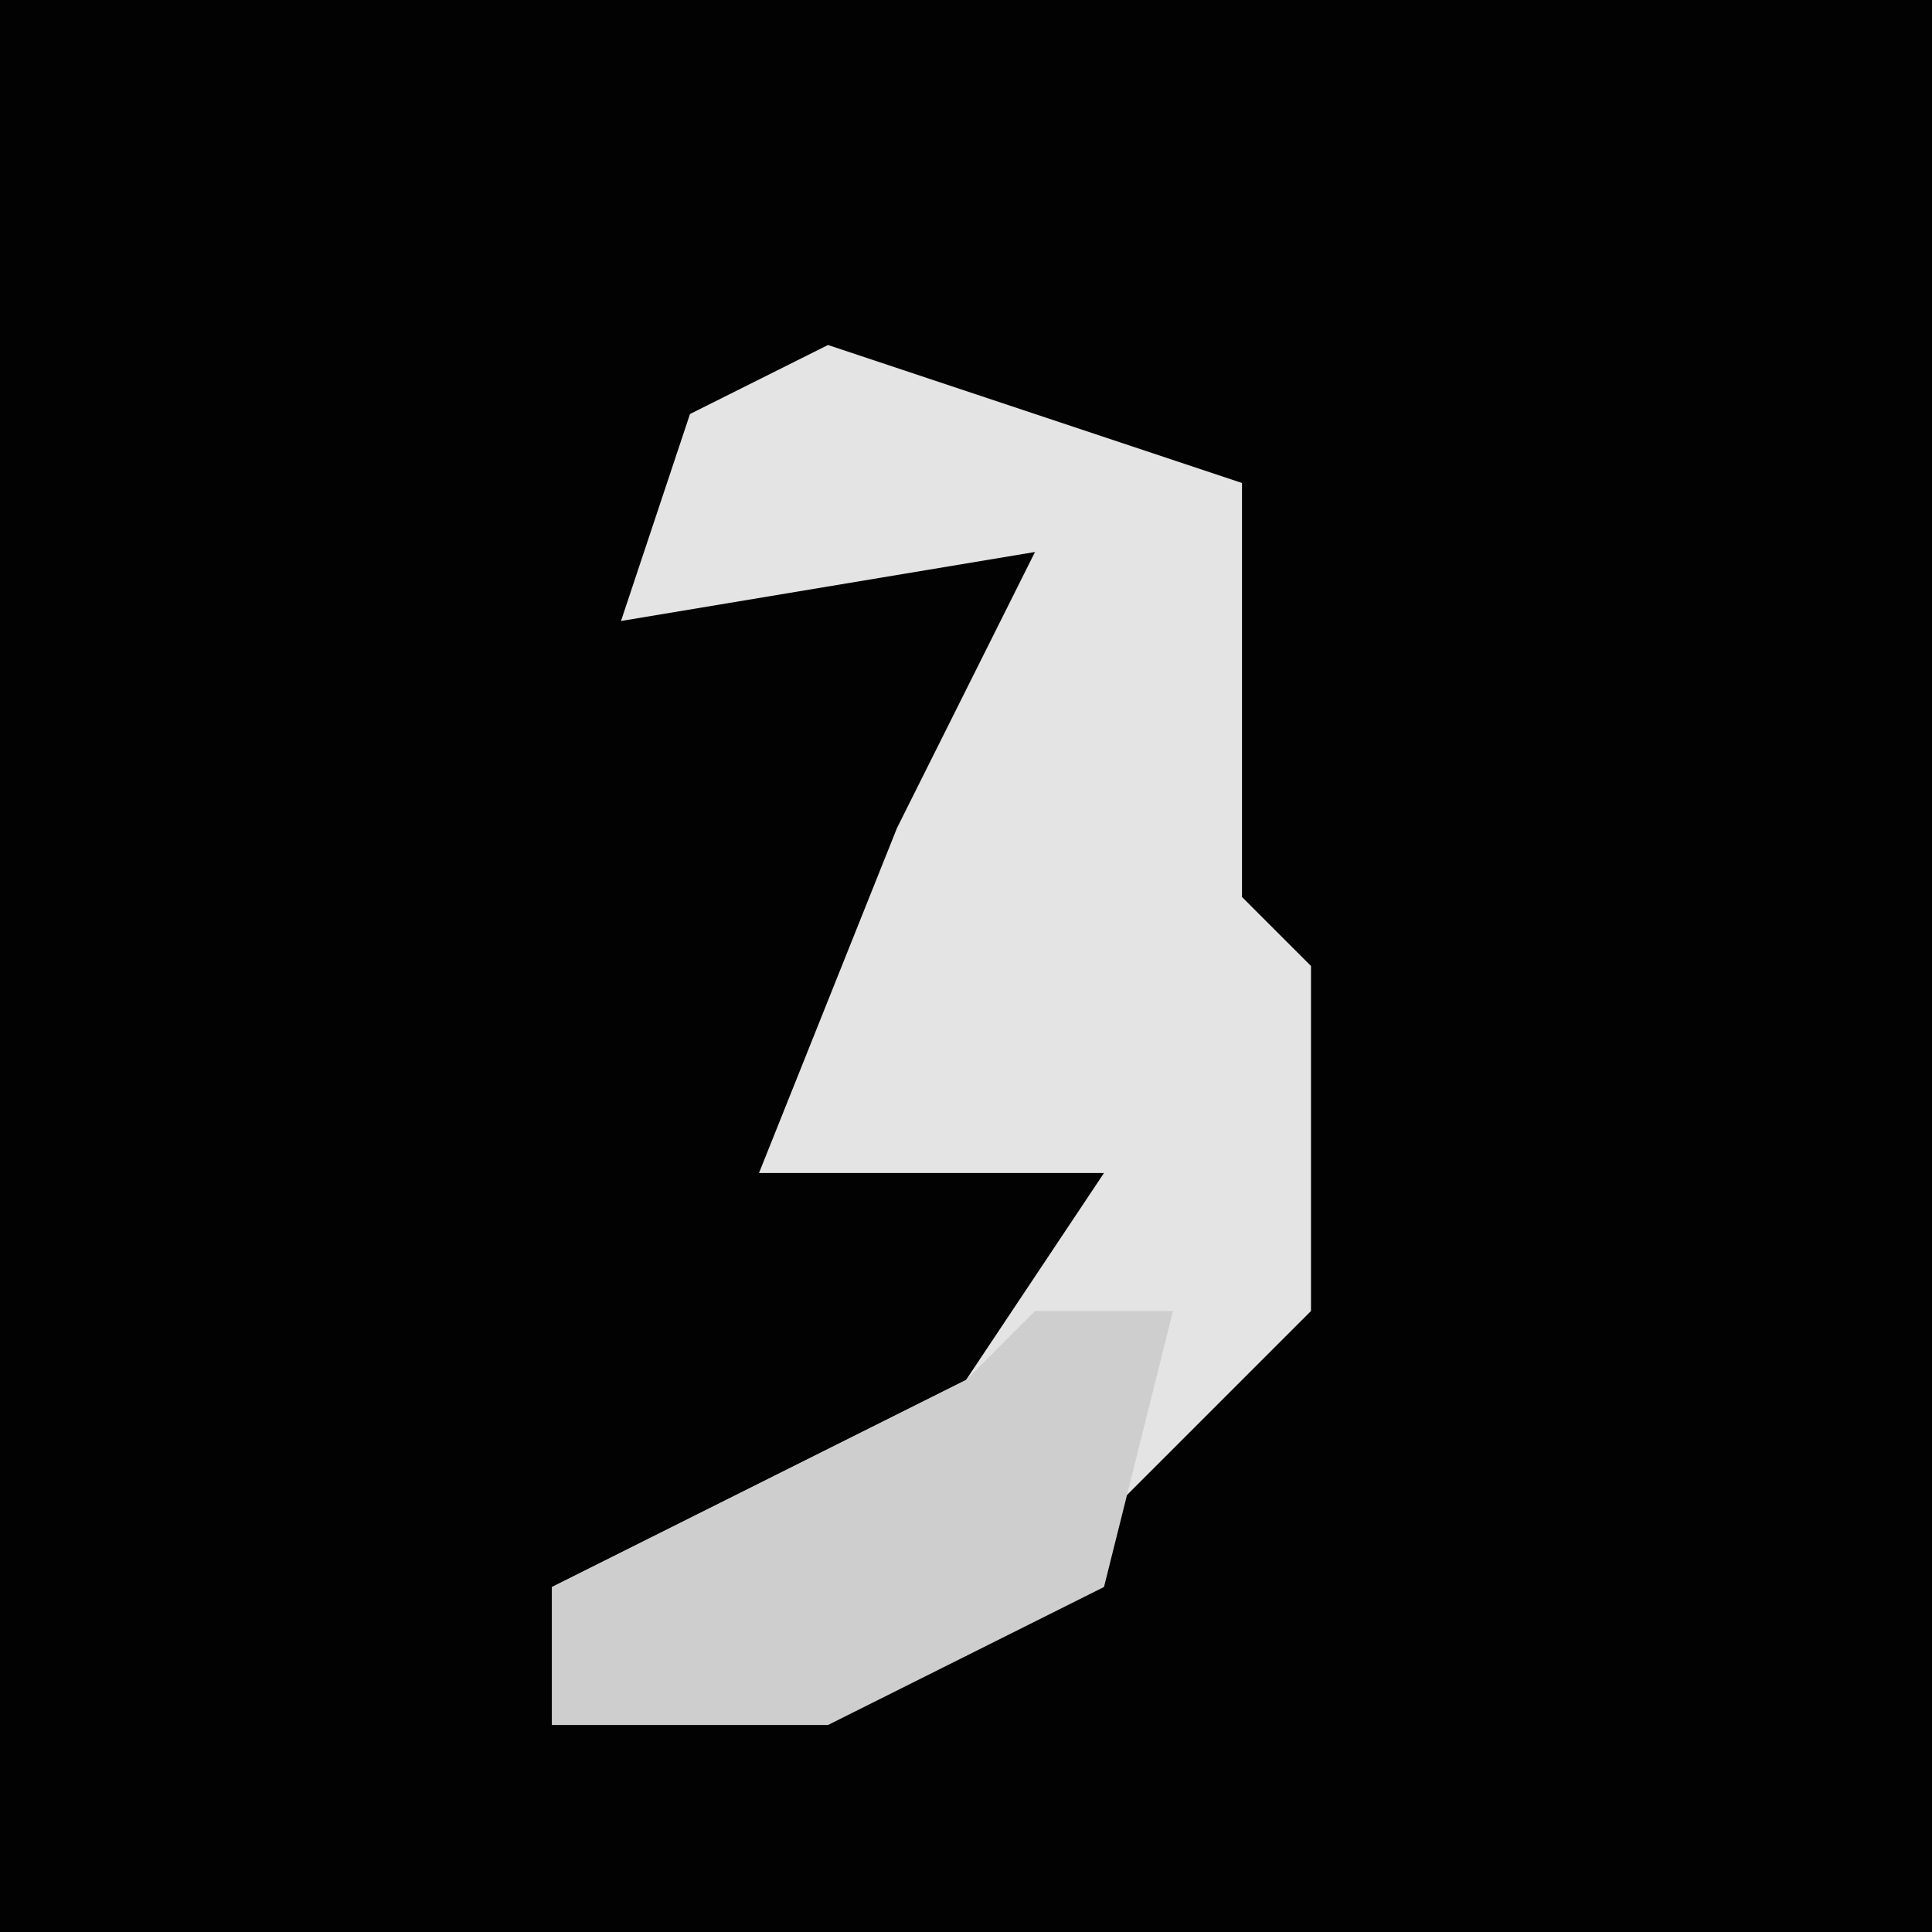 <?xml version="1.0" encoding="UTF-8"?>
<svg version="1.1" xmlns="http://www.w3.org/2000/svg" width="28" height="28">
<path d="M0,0 L28,0 L28,28 L0,28 Z " fill="#020202" transform="translate(0,0)"/>
<path d="M0,0 L6,2 L6,8 L7,9 L7,14 L2,19 L-4,20 L-4,18 L2,15 L4,12 L-1,12 L1,7 L3,3 L-3,4 L-2,1 Z " fill="#E4E4E4" transform="translate(12,5)"/>
<path d="M0,0 L2,0 L1,4 L-3,6 L-7,6 L-7,4 L-1,1 Z " fill="#CECECE" transform="translate(15,19)"/>
</svg>
